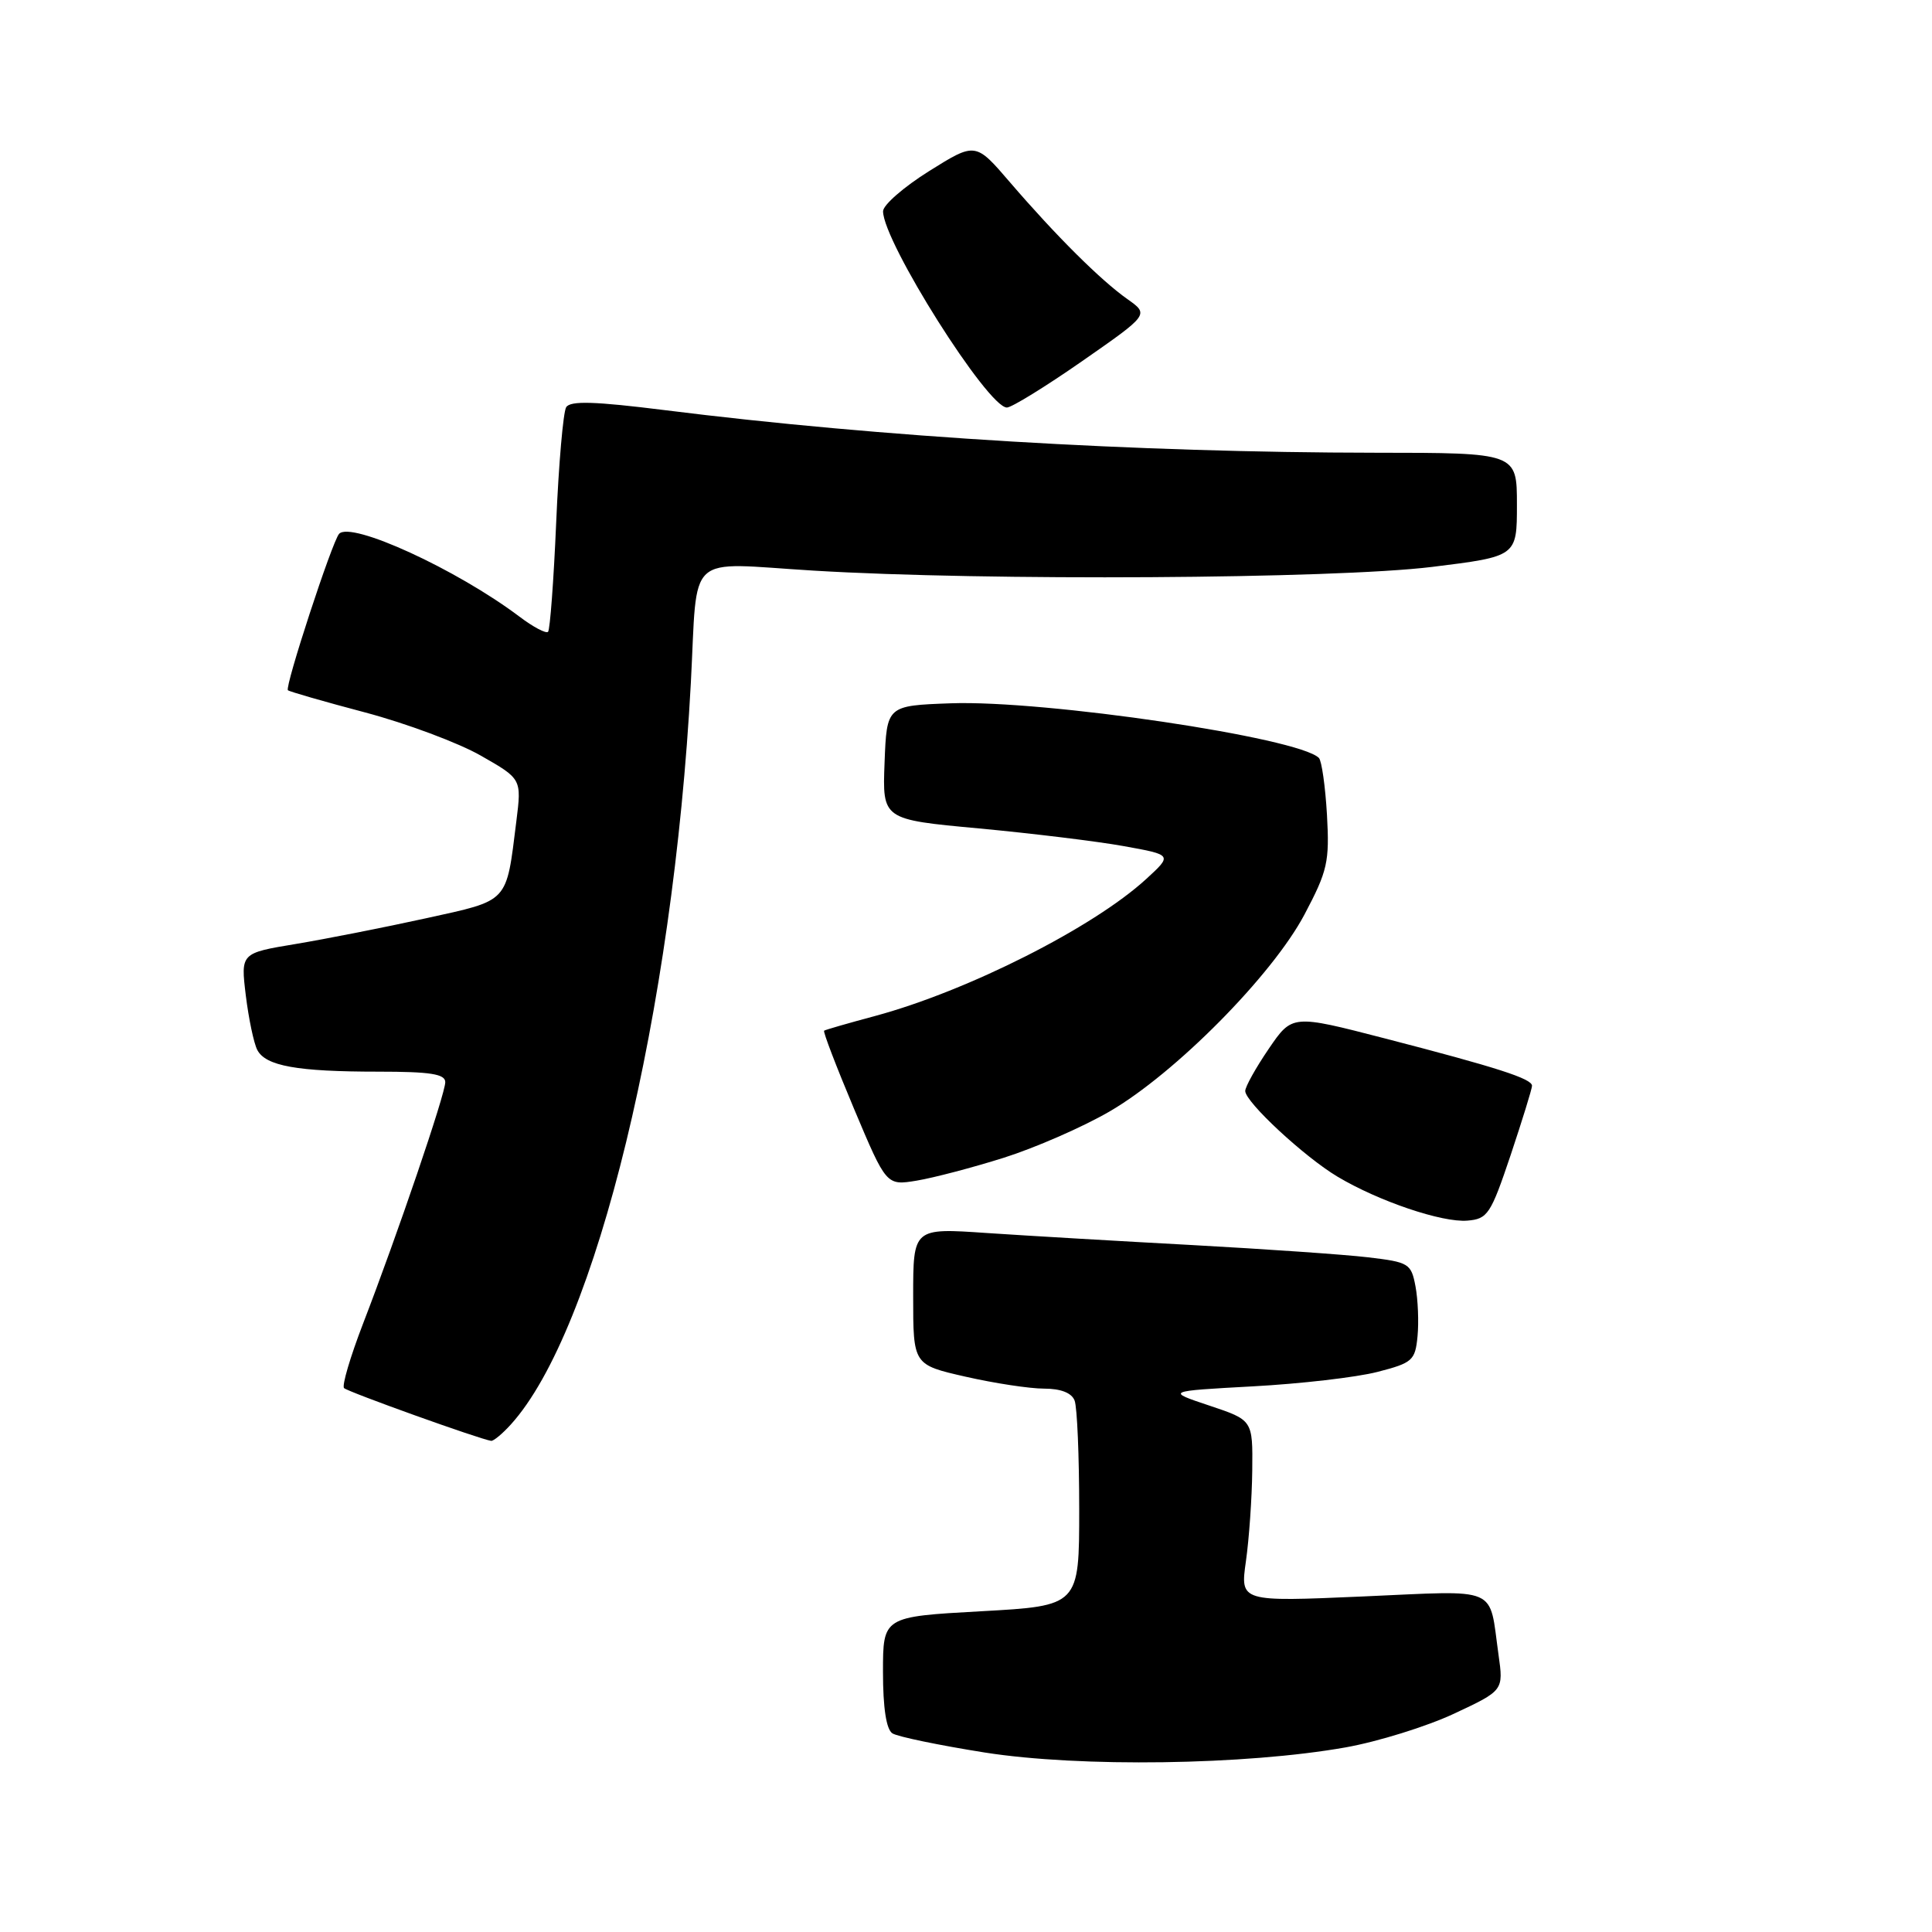 <?xml version="1.0" encoding="UTF-8" standalone="no"?>
<!DOCTYPE svg PUBLIC "-//W3C//DTD SVG 1.1//EN" "http://www.w3.org/Graphics/SVG/1.1/DTD/svg11.dtd" >
<svg xmlns="http://www.w3.org/2000/svg" xmlns:xlink="http://www.w3.org/1999/xlink" version="1.1" viewBox="0 0 256 256">
 <g >
 <path fill="currentColor"
d=" M 178.29 231.54 C 182.57 230.78 189.03 228.77 192.65 227.08 C 199.23 224.00 199.23 224.00 198.56 219.25 C 197.26 210.03 198.90 210.74 180.57 211.54 C 164.33 212.25 164.33 212.25 165.09 206.88 C 165.51 203.92 165.89 198.50 165.93 194.83 C 166.00 188.17 166.00 188.17 160.25 186.25 C 154.50 184.33 154.50 184.33 166.00 183.70 C 172.32 183.36 179.75 182.50 182.50 181.79 C 187.17 180.59 187.52 180.27 187.83 177.07 C 188.01 175.18 187.89 172.20 187.56 170.45 C 186.99 167.42 186.69 167.24 181.27 166.60 C 178.14 166.23 167.68 165.51 158.04 164.98 C 148.39 164.46 136.11 163.74 130.75 163.38 C 121.00 162.71 121.00 162.71 121.00 171.78 C 121.00 180.84 121.00 180.84 127.95 182.42 C 131.77 183.29 136.45 184.00 138.34 184.00 C 140.56 184.00 142.00 184.56 142.39 185.58 C 142.73 186.45 143.00 192.93 143.00 199.97 C 143.00 212.78 143.00 212.78 130.00 213.50 C 117.00 214.22 117.00 214.22 117.00 221.55 C 117.00 226.32 117.44 229.16 118.25 229.68 C 118.94 230.12 124.45 231.26 130.50 232.22 C 143.09 234.20 165.03 233.89 178.29 231.54 Z  M 67.69 188.75 C 78.97 176.30 89.20 134.17 91.54 90.50 C 92.48 72.88 90.64 74.57 107.80 75.61 C 130.58 76.99 176.76 76.71 189.75 75.12 C 201.00 73.73 201.00 73.73 201.00 66.87 C 201.00 60.00 201.00 60.00 182.25 59.99 C 150.63 59.96 116.62 57.93 88.12 54.35 C 78.77 53.18 75.57 53.08 75.02 53.96 C 74.63 54.60 74.03 61.45 73.70 69.18 C 73.37 76.91 72.88 83.45 72.62 83.72 C 72.35 83.98 70.64 83.08 68.82 81.70 C 60.54 75.46 46.49 69.01 44.93 70.74 C 44.01 71.76 37.70 91.04 38.15 91.46 C 38.34 91.64 42.96 92.97 48.41 94.41 C 53.86 95.86 60.75 98.43 63.72 100.13 C 69.12 103.21 69.12 103.21 68.42 108.81 C 67.05 119.76 67.55 119.23 56.43 121.68 C 50.97 122.88 43.21 124.41 39.20 125.08 C 31.89 126.29 31.89 126.29 32.57 131.90 C 32.95 134.98 33.63 138.23 34.09 139.12 C 35.20 141.25 39.35 142.00 50.13 142.00 C 57.03 142.00 59.00 142.31 59.00 143.39 C 59.00 144.97 52.66 163.59 48.09 175.43 C 46.41 179.80 45.28 183.62 45.59 183.93 C 46.08 184.43 63.61 190.72 65.08 190.92 C 65.39 190.96 66.57 189.99 67.69 188.75 Z  M 200.17 153.05 C 201.72 148.40 203.00 144.27 203.00 143.87 C 203.00 142.93 198.36 141.44 183.48 137.59 C 171.22 134.42 171.22 134.42 168.11 138.98 C 166.40 141.49 165.00 144.00 165.00 144.56 C 165.00 146.02 172.83 153.29 177.22 155.91 C 182.68 159.17 191.08 162.01 194.42 161.74 C 197.13 161.52 197.52 160.92 200.17 153.05 Z  M 133.00 153.41 C 137.12 152.11 143.43 149.36 147.00 147.29 C 155.70 142.25 168.60 129.22 172.86 121.16 C 175.91 115.39 176.18 114.20 175.83 107.96 C 175.61 104.19 175.13 100.80 174.76 100.43 C 172.07 97.73 138.44 92.75 126.00 93.19 C 117.50 93.50 117.50 93.50 117.21 101.04 C 116.92 108.59 116.92 108.59 129.71 109.77 C 136.75 110.43 145.39 111.48 148.93 112.12 C 155.36 113.28 155.36 113.28 151.87 116.48 C 144.86 122.91 128.24 131.30 116.00 134.61 C 112.42 135.57 109.36 136.45 109.20 136.57 C 109.03 136.68 110.82 141.35 113.17 146.94 C 117.45 157.10 117.45 157.10 121.47 156.44 C 123.69 156.07 128.88 154.71 133.00 153.41 Z  M 143.41 47.84 C 152.27 41.67 152.27 41.67 149.38 39.63 C 145.84 37.13 139.91 31.23 133.84 24.17 C 129.26 18.83 129.26 18.83 123.13 22.66 C 119.76 24.77 117.00 27.17 117.01 28.00 C 117.02 32.04 130.88 54.00 133.42 54.00 C 134.04 54.00 138.54 51.23 143.41 47.84 Z "/>
</g>
</svg>